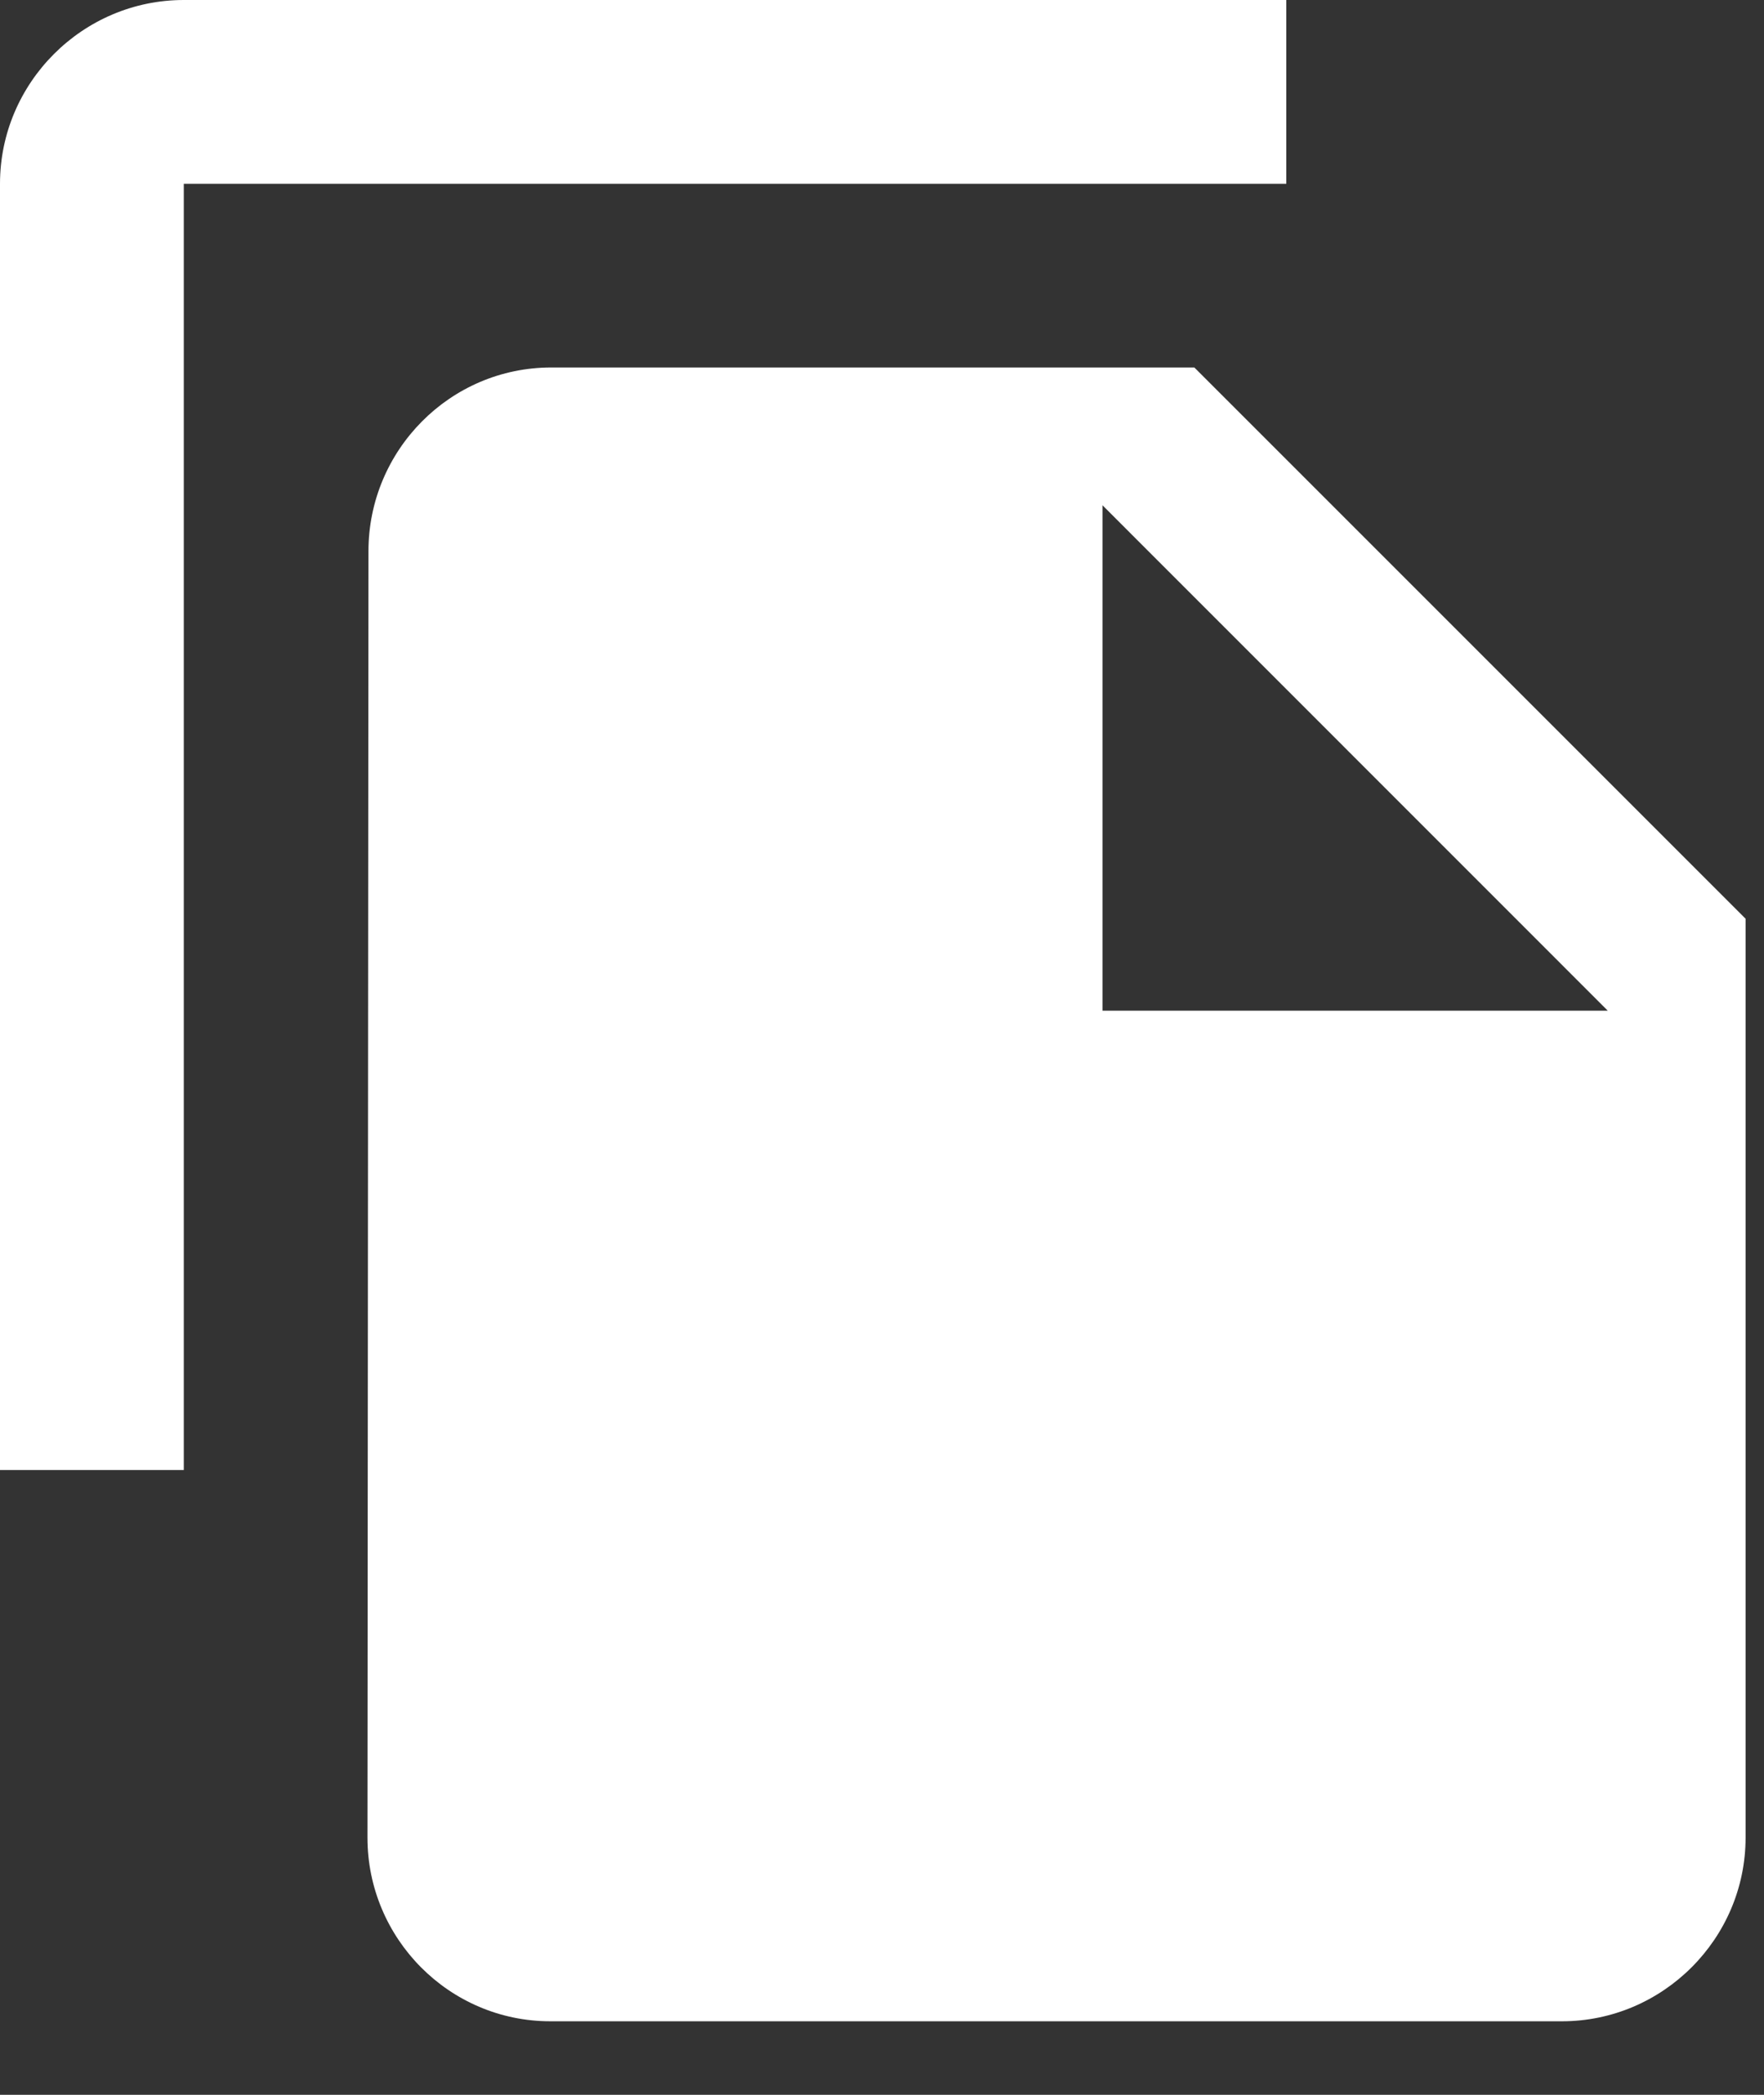 <?xml version="1.0" encoding="UTF-8"?>
<svg width="16px" height="19px" viewBox="0 0 16 19" version="1.1" xmlns="http://www.w3.org/2000/svg" xmlns:xlink="http://www.w3.org/1999/xlink">
    <rect x="0" y="0" width="16" height="19" fill="#333333" stroke="none"/>
    <!-- Generator: Sketch 64 (93537) - https://sketch.com -->
    <title>Shape@1.5x</title>
    <desc>Created with Sketch.</desc>
    <g id="wireframes" stroke="none" stroke-width="1" fill="none" fill-rule="evenodd">
        <g id="03---Filter-result-" transform="translate(-1175, -179)" fill="#FFFFFF" fill-rule="nonzero">
            <g id="Group-14" transform="translate(1154, 171)">
                <path d="M32.667,8 L22.667,8 C21.75,8 21,8.75 21,9.667 L21,21.333 L22.667,21.333 L22.667,9.667 L32.667,9.667 L32.667,8 Z M31.833,11.333 L36.833,16.333 L36.833,24.667 C36.833,25.583 36.083,26.333 35.167,26.333 L25.992,26.333 C25.075,26.333 24.333,25.583 24.333,24.667 L24.342,13 C24.342,12.083 25.083,11.333 26,11.333 L31.833,11.333 Z M31,17.167 L35.583,17.167 L31,12.583 L31,17.167 Z" id="Shape"></path>
            </g>
        </g>
    </g>
</svg>